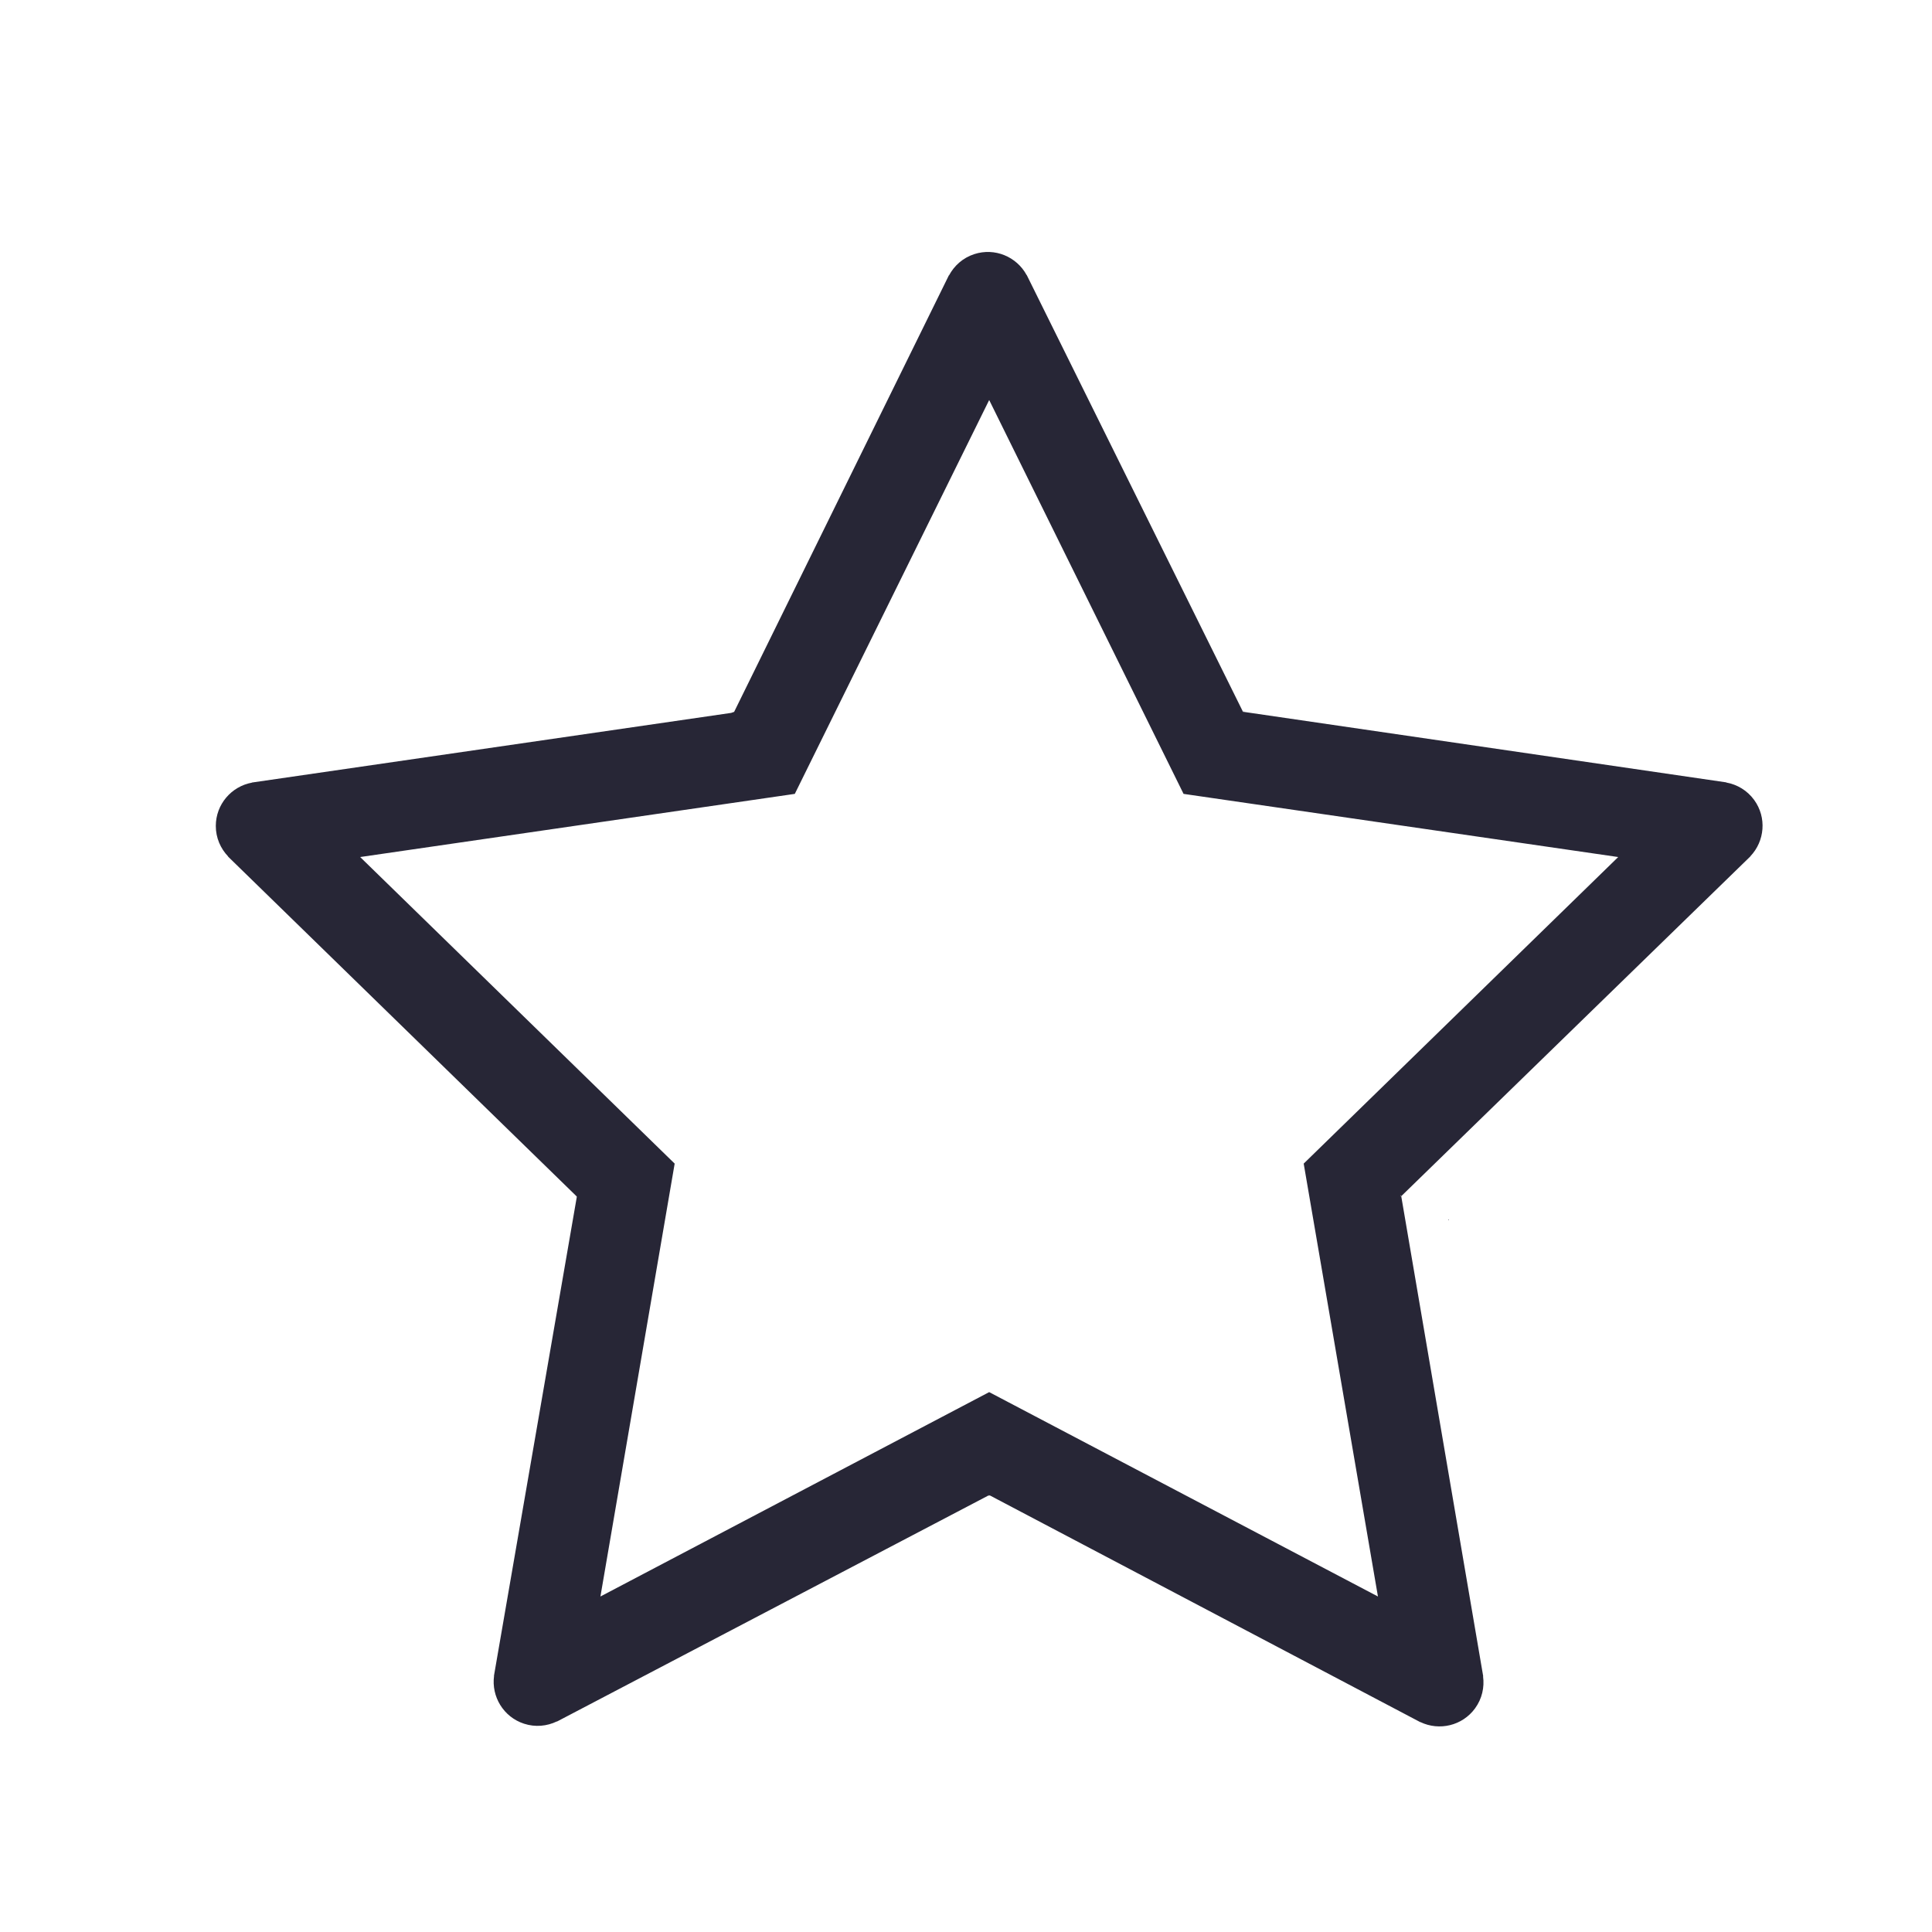 <?xml version="1.0" standalone="no"?><!DOCTYPE svg PUBLIC "-//W3C//DTD SVG 1.1//EN" "http://www.w3.org/Graphics/SVG/1.1/DTD/svg11.dtd"><svg width="16" height="16" viewBox="0 0 16 16" version="1.1" xmlns="http://www.w3.org/2000/svg" xmlns:xlink="http://www.w3.org/1999/xlink"><defs><style type="text/css"><![CDATA[
@font-face { font-family: ifont; src: url("http://at.alicdn.com/t/font_1442373896_4754455.eot?#iefix") format("embedded-opentype"), url("http://at.alicdn.com/t/font_1442373896_4754455.woff") format("woff"), url("http://at.alicdn.com/t/font_1442373896_4754455.ttf") format("truetype"), url("http://at.alicdn.com/t/font_1442373896_4754455.svg#ifont") format("svg"); }

]]></style></defs><g class="transform-group"><g transform="scale(0.016, 0.016)"><path d="M749.548 631.619 749.576 631.454 749.82 631.031 749.924 631.346ZM905.989 443.194c7.458-7.824 8.544-20.069 1.969-29.131-3.601-4.966-8.837-8.016-14.433-9.026l-0.028-0.086-249.451-36.443-0.384-0.52 0.209 0.638-0.398-0.167-0.199-0.223L531.434 142.359l-0.06 0.001c-5.156-9.499-16.475-14.293-27.119-10.818-5.834 1.903-10.342 5.951-13.023 10.965L491.14 142.507 379.991 368.457l0 0.001-1.536 0.536-248.036 36.042-0.019 0.058c-10.63 1.955-18.698 11.229-18.698 22.425 0 6.135 2.448 11.677 6.384 15.78l-0.029 0.086 180.471 175.916 0.001 0.346-42.858 247.768 0.048 0.036c-1.441 10.712 4.871 21.26 15.514 24.735 5.831 1.903 11.861 1.297 16.983-1.171l0.073 0.053 223.308-116.995 0.614 0.196-0.487-0.355 0.008-0.002 0.725 0.175 222.688 117.293 0.048-0.036c9.745 4.675 21.728 1.923 28.315-7.129 3.609-4.96 4.89-10.882 4.124-16.516l0.072-0.053-42.423-248.5L906.009 443.251 905.989 443.194zM724.868 619.191l0.025-0.148 0.219-0.379 0.092 0.282L724.868 619.191zM674.79 602.282l38.431 224.062L512 720.556 310.78 826.344l38.428-224.062L186.419 443.6l224.97-32.691 100.611-203.858 100.608 203.858 224.973 32.691L674.79 602.282z" fill="#272636"></path></g></g></svg>